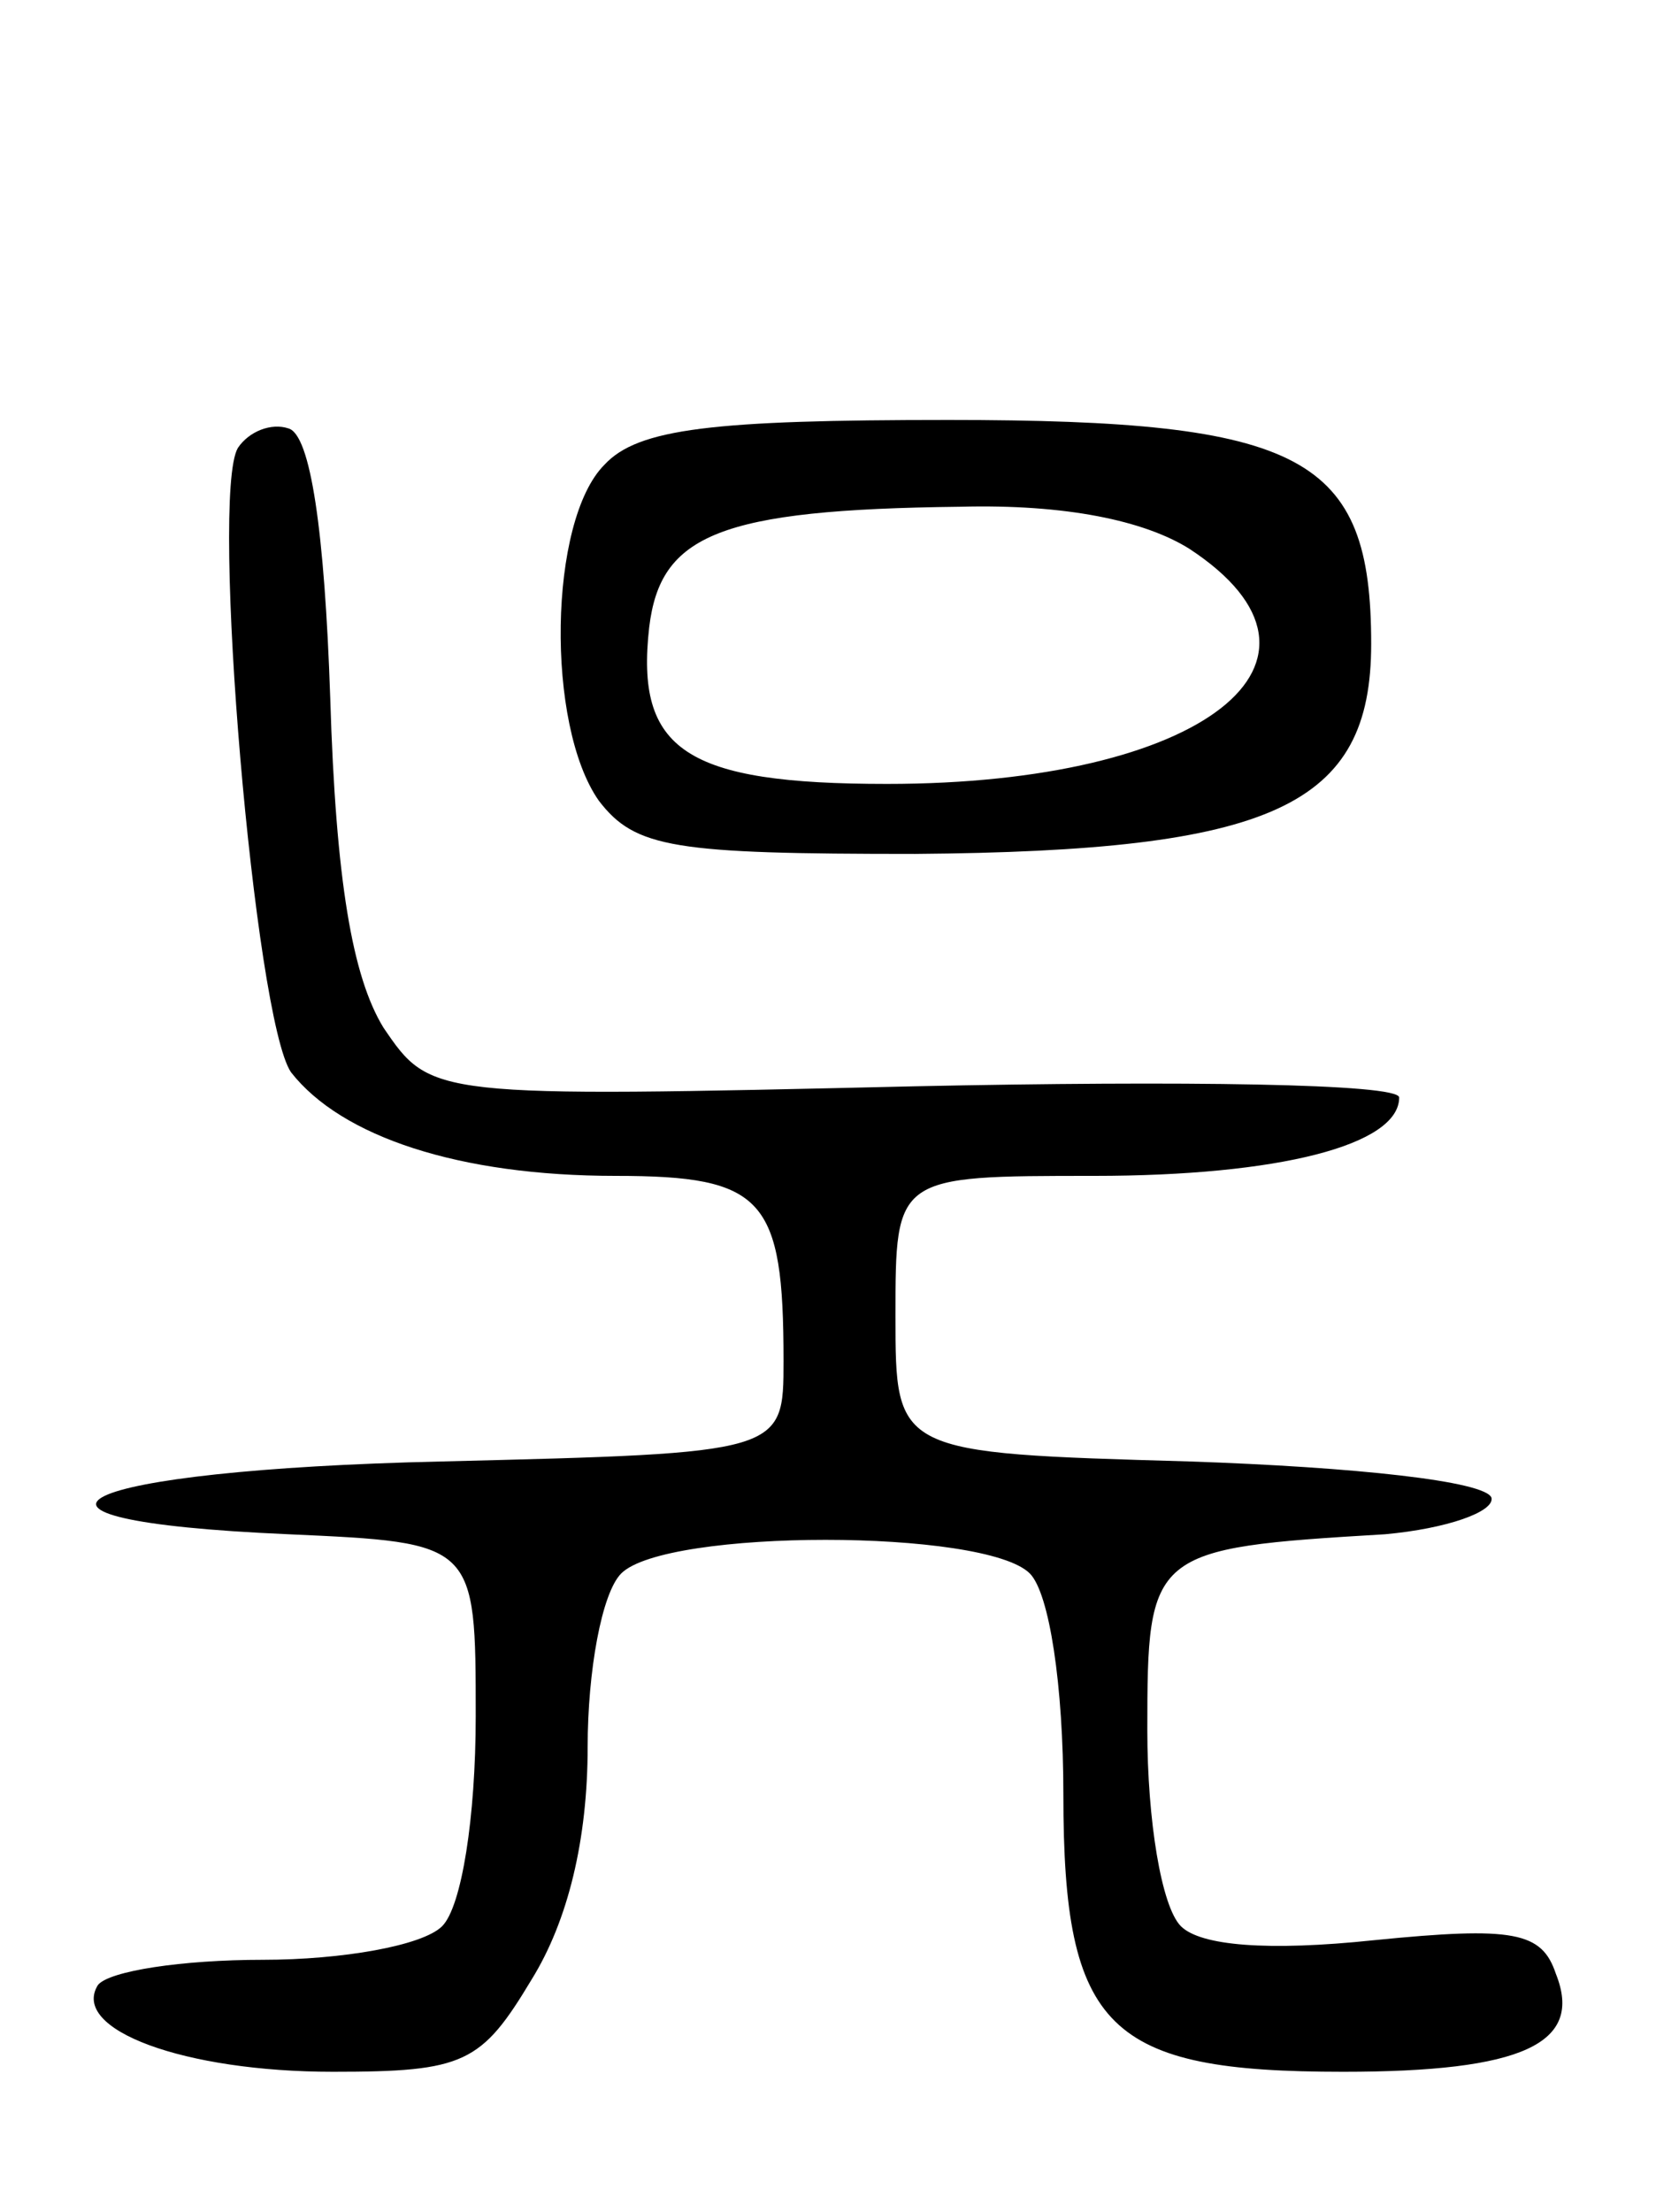 <svg version="1.0" xmlns="http://www.w3.org/2000/svg"
 width="60pt" height="79pt" viewBox="0 0 60 79"
 preserveAspectRatio="xMidYMid meet">
<g transform="translate(0,79) scale(0.1,-0.1)"
fill="#000000" stroke="none">
<path d="M85 630 c-10 -17 6 -204 19 -223 18 -23 60 -37 116 -37 53 0 60 -8
60 -66 0 -33 0 -33 -122 -36 -133 -3 -170 -21 -55 -26 67 -3 67 -3 67 -65 0
-36 -5 -68 -12 -75 -7 -7 -36 -12 -64 -12 -29 0 -55 -4 -59 -9 -10 -16 31 -31
84 -31 47 0 53 3 71 33 13 21 20 50 20 83 0 27 5 55 12 62 16 16 130 16 146 0
7 -7 12 -40 12 -79 0 -84 16 -99 100 -99 64 0 86 10 76 35 -5 15 -15 17 -65
12 -38 -4 -62 -2 -69 5 -7 7 -12 38 -12 70 0 64 1 65 85 70 22 2 39 8 38 13
-2 6 -49 11 -108 13 -105 3 -105 3 -105 52 0 50 0 50 71 50 66 0 109 11 109
28 0 5 -78 6 -173 4 -173 -4 -173 -4 -190 21 -11 18 -17 52 -19 118 -2 59 -7
94 -15 96 -6 2 -14 -1 -18 -7z"/>
<path d="M216 624 c-20 -20 -21 -93 -2 -120 13 -17 27 -19 113 -19 128 1 163
17 163 75 0 67 -24 80 -151 80 -84 0 -111 -3 -123 -16z m209 -30 c61 -40 5
-84 -108 -84 -72 0 -90 12 -85 56 4 33 25 42 111 43 38 1 66 -5 82 -15z"/>
</g>
</svg>
